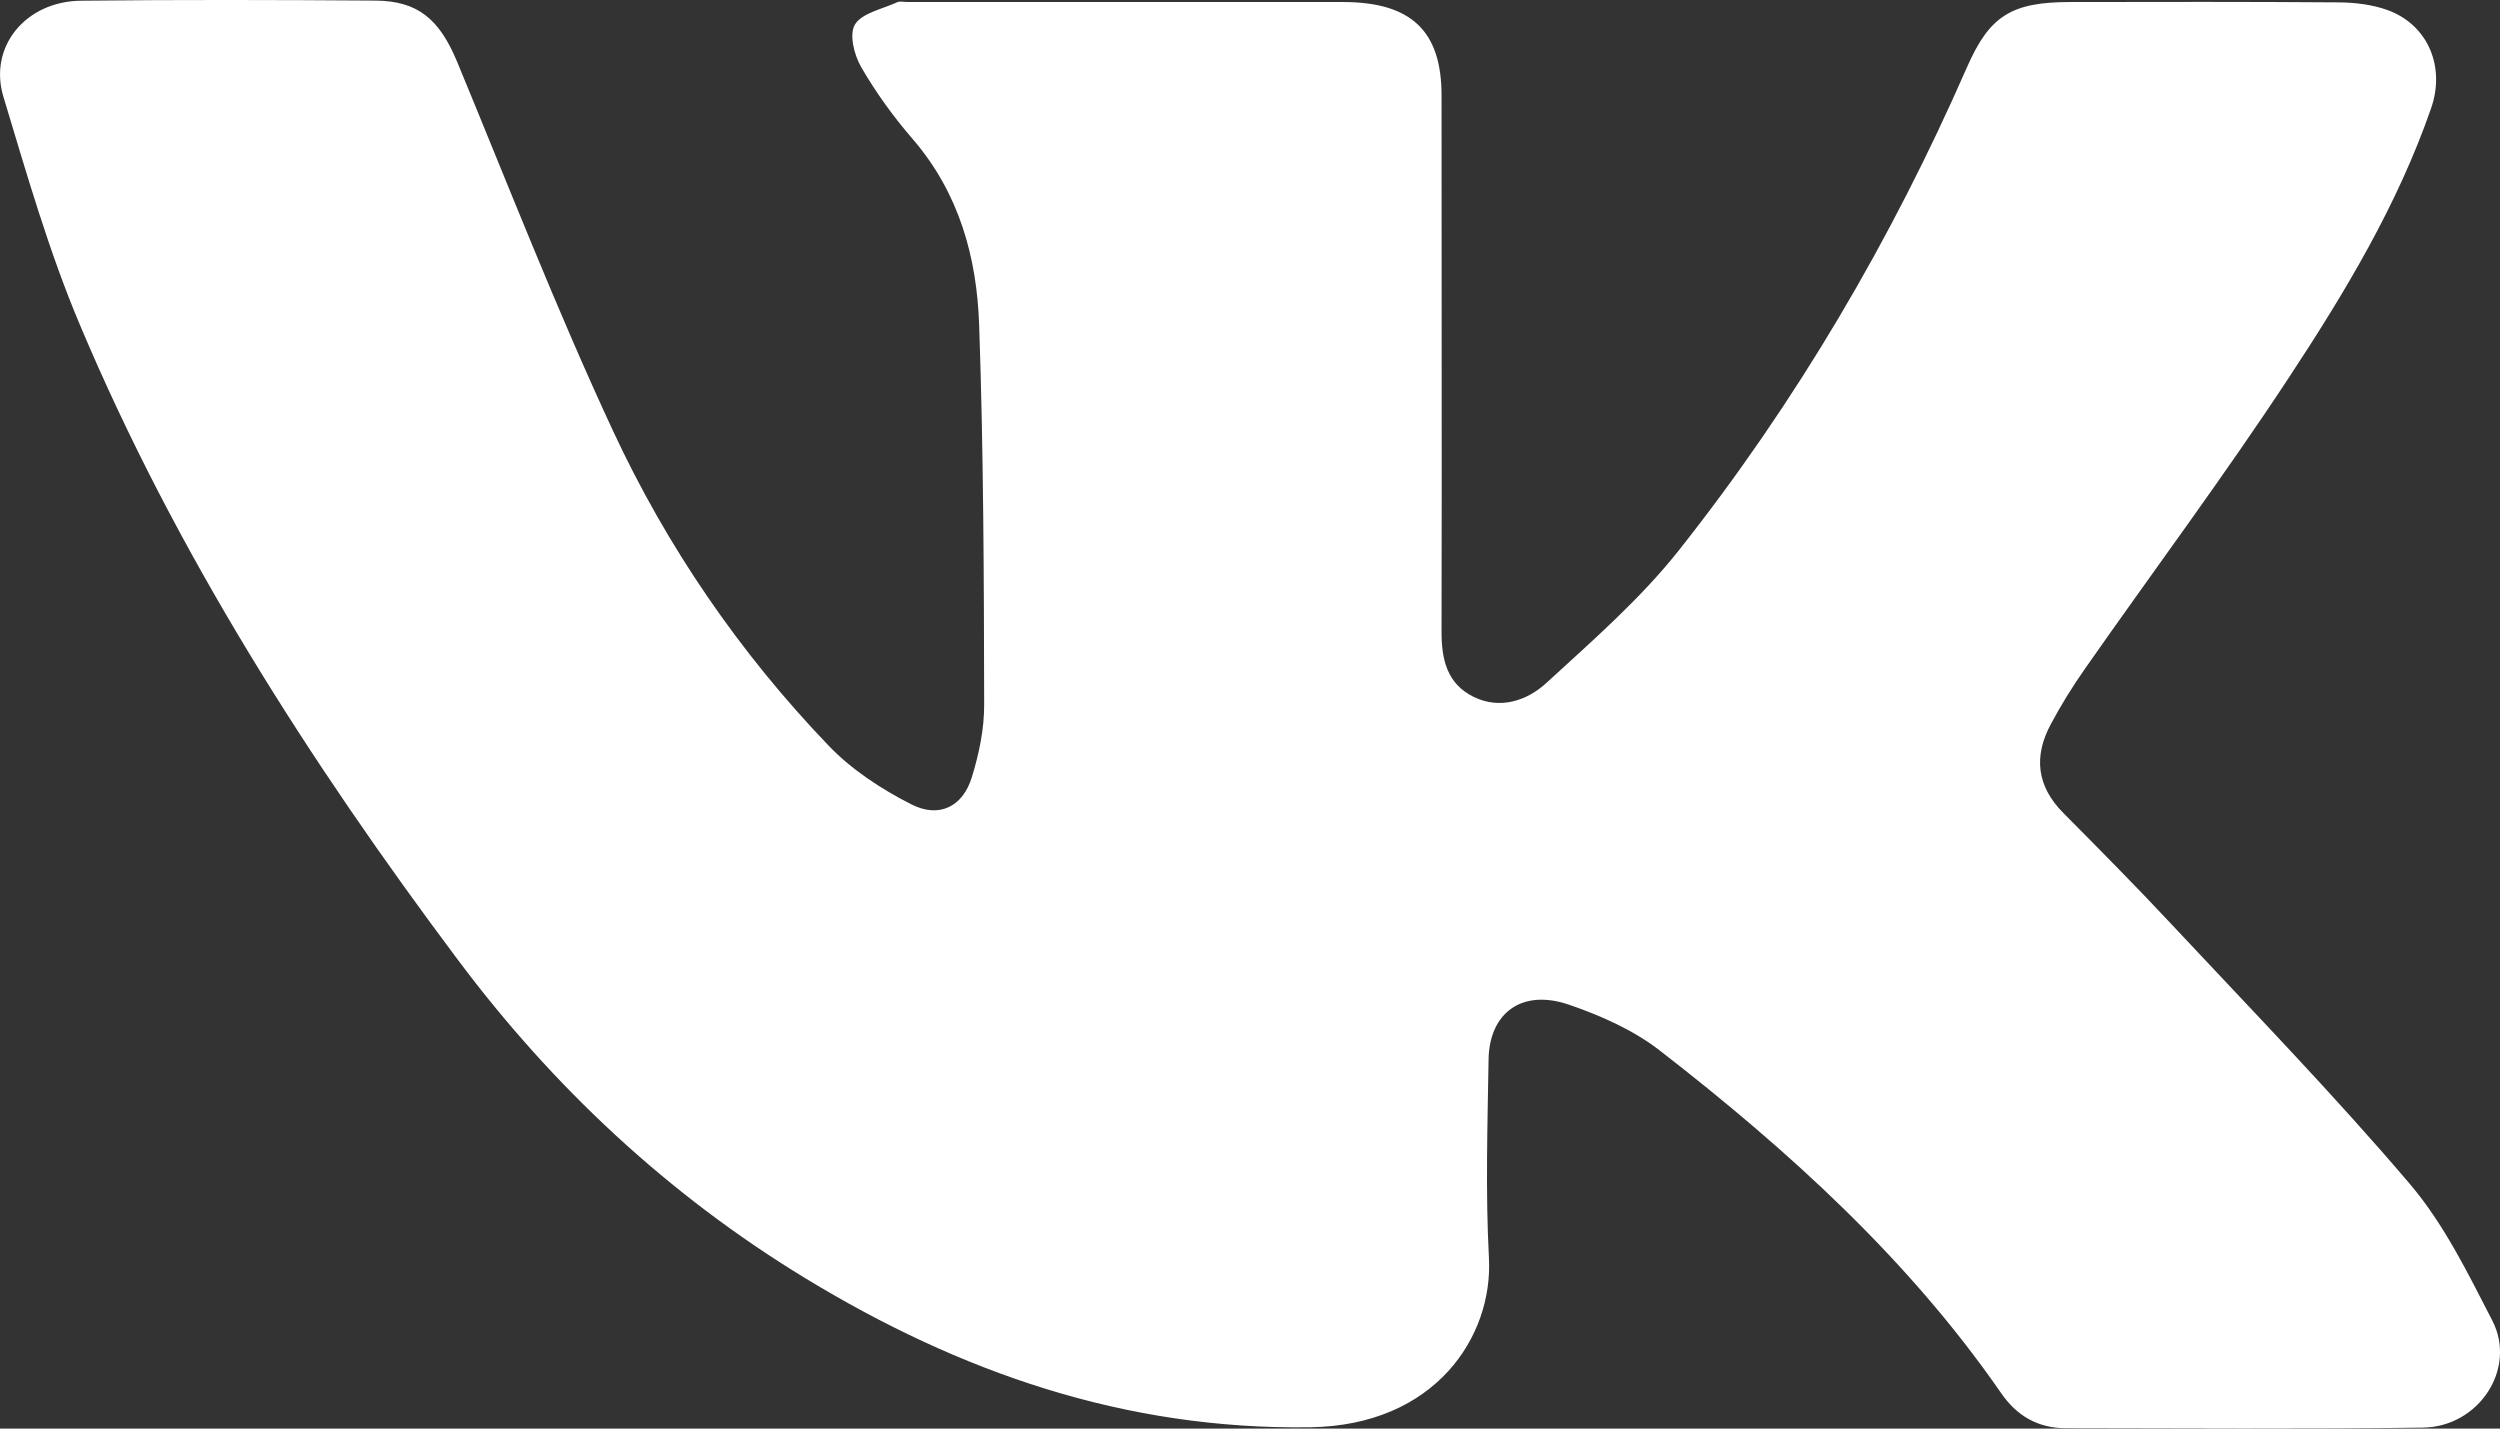 <svg width="21" height="12" viewBox="0 0 21 12" fill="none" xmlns="http://www.w3.org/2000/svg"><rect x="0" y="0" width="21" height="12" fill="#333333" stroke="none"/> <path d="M12.11 3.01C12.11 3.774 12.111 4.538 12.109 5.302C12.108 5.53 12.15 5.742 12.379 5.854C12.601 5.963 12.829 5.884 12.987 5.739C13.374 5.384 13.777 5.033 14.099 4.627C15.091 3.375 15.889 2.012 16.523 0.564C16.712 0.133 16.896 0.017 17.391 0.017C18.144 0.016 18.896 0.014 19.648 0.02C19.784 0.021 19.928 0.039 20.054 0.084C20.395 0.207 20.543 0.561 20.421 0.91C20.14 1.721 19.697 2.458 19.225 3.174C18.68 4.003 18.084 4.802 17.514 5.617C17.409 5.767 17.312 5.923 17.227 6.083C17.082 6.352 17.107 6.603 17.332 6.829C17.638 7.138 17.944 7.446 18.239 7.762C18.913 8.483 19.603 9.193 20.24 9.942C20.53 10.282 20.731 10.697 20.936 11.094C21.143 11.497 20.823 11.986 20.352 11.992C19.352 12.006 18.352 11.998 17.351 11.997C17.112 11.996 16.937 11.888 16.808 11.7C16.033 10.58 15.026 9.665 13.943 8.825C13.723 8.654 13.448 8.531 13.178 8.439C12.787 8.305 12.51 8.505 12.504 8.901C12.495 9.456 12.478 10.013 12.507 10.568C12.542 11.224 12.059 11.974 11.005 11.989C9.444 12.012 8.057 11.523 6.766 10.738C5.607 10.033 4.643 9.127 3.848 8.065C2.596 6.393 1.479 4.644 0.673 2.733C0.41 2.111 0.224 1.459 0.029 0.814C-0.099 0.392 0.216 0.011 0.68 0.006C1.505 -0.003 2.33 -0.001 3.155 0.005C3.511 0.008 3.691 0.162 3.839 0.517C4.269 1.555 4.676 2.603 5.151 3.623C5.602 4.591 6.208 5.479 6.961 6.264C7.152 6.464 7.402 6.628 7.654 6.756C7.889 6.876 8.087 6.776 8.163 6.53C8.224 6.333 8.268 6.122 8.267 5.918C8.265 4.856 8.262 3.795 8.225 2.734C8.206 2.166 8.06 1.624 7.665 1.166C7.503 0.979 7.357 0.776 7.234 0.564C7.175 0.461 7.131 0.289 7.182 0.205C7.24 0.11 7.412 0.076 7.536 0.019C7.56 0.008 7.594 0.017 7.623 0.017C8.843 0.017 10.062 0.017 11.282 0.017C11.854 0.018 12.109 0.259 12.109 0.802C12.11 1.538 12.11 2.274 12.11 3.01Z" fill="white"></path> </svg>